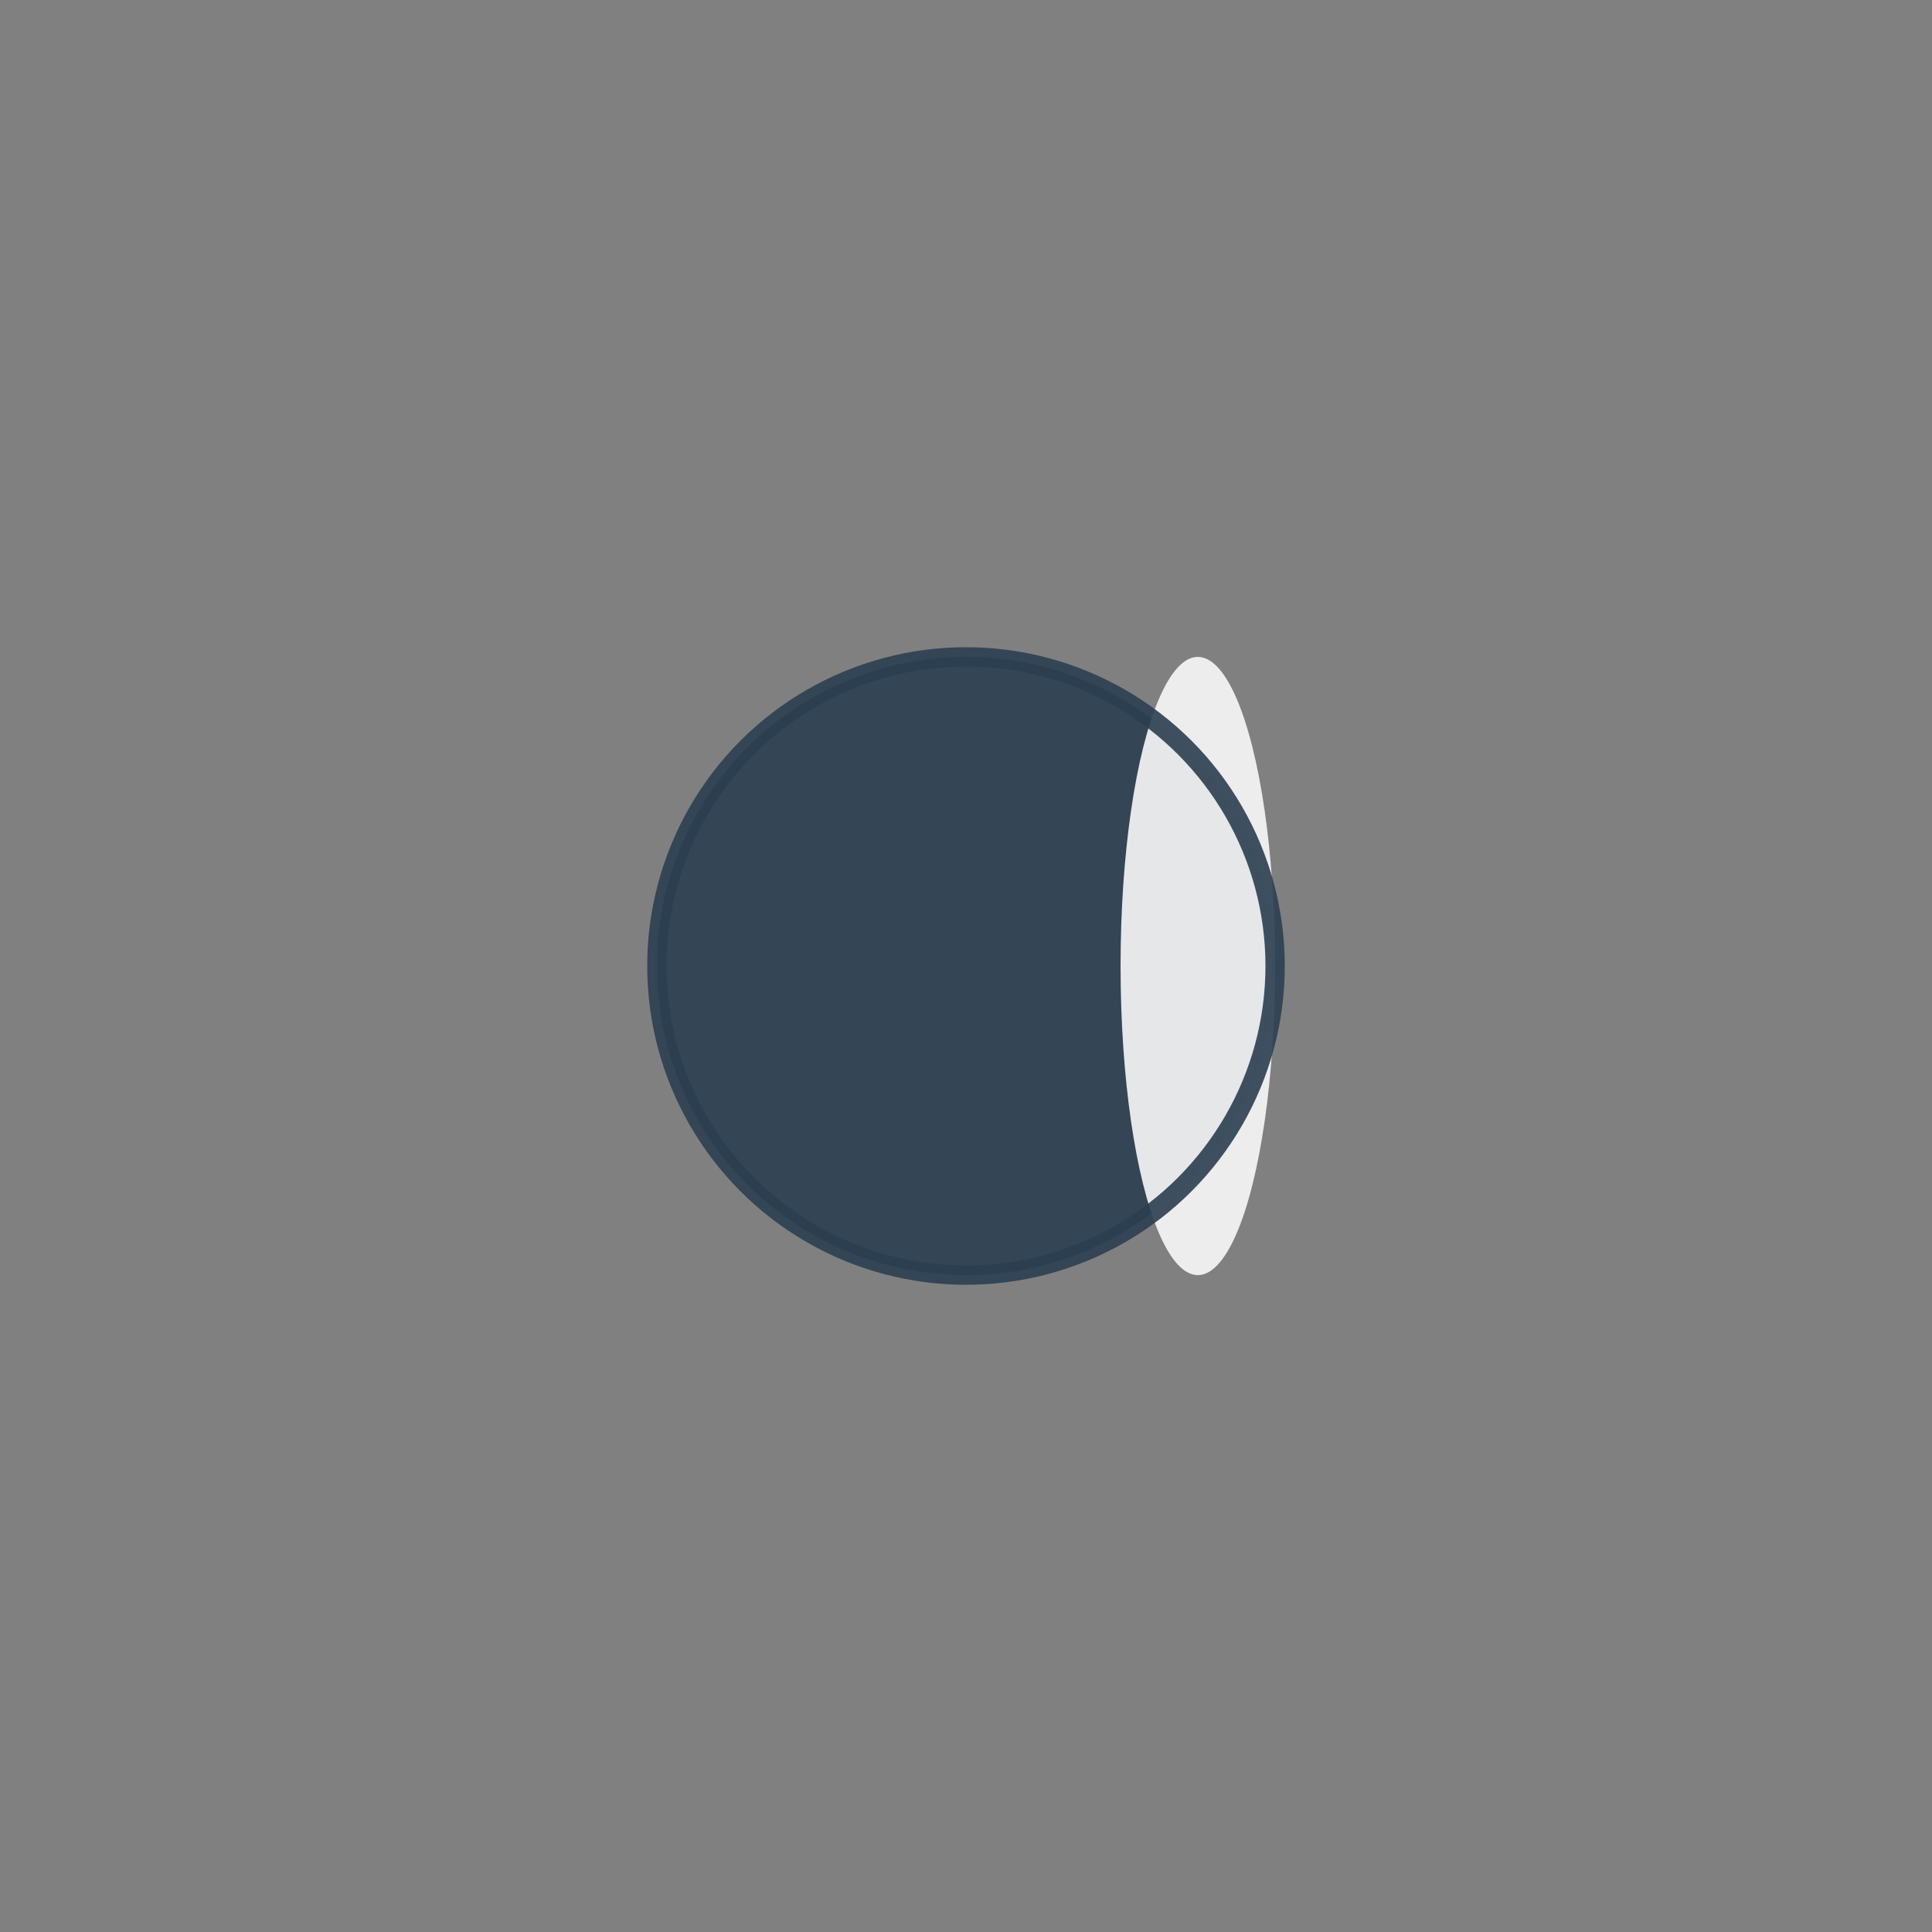 <?xml version="1.0" encoding="utf-8" ?>
<svg baseProfile="full" height="100px" version="1.1" viewBox="0 0 100 100" width="100px" xmlns="http://www.w3.org/2000/svg" xmlns:ev="http://www.w3.org/2001/xml-events" xmlns:xlink="http://www.w3.org/1999/xlink"><rect x="0" y="0" width="100" height="100" fill="#808080" stroke="none"/><defs /><g transform="translate(50, 50)"><circle cx="0" cy="0" fill="#2C3E50" opacity="0.9" r="16" stroke="none" /><ellipse clip-path="url(#moonClip_4339413216)" cx="12.0" cy="0" fill="#F8F9FA" opacity="0.9" rx="4.0" ry="16" stroke="none" /><circle cx="0" cy="0" fill="none" opacity="0.9" r="16" stroke="#2C3E50" stroke-width="1" /></g></svg>